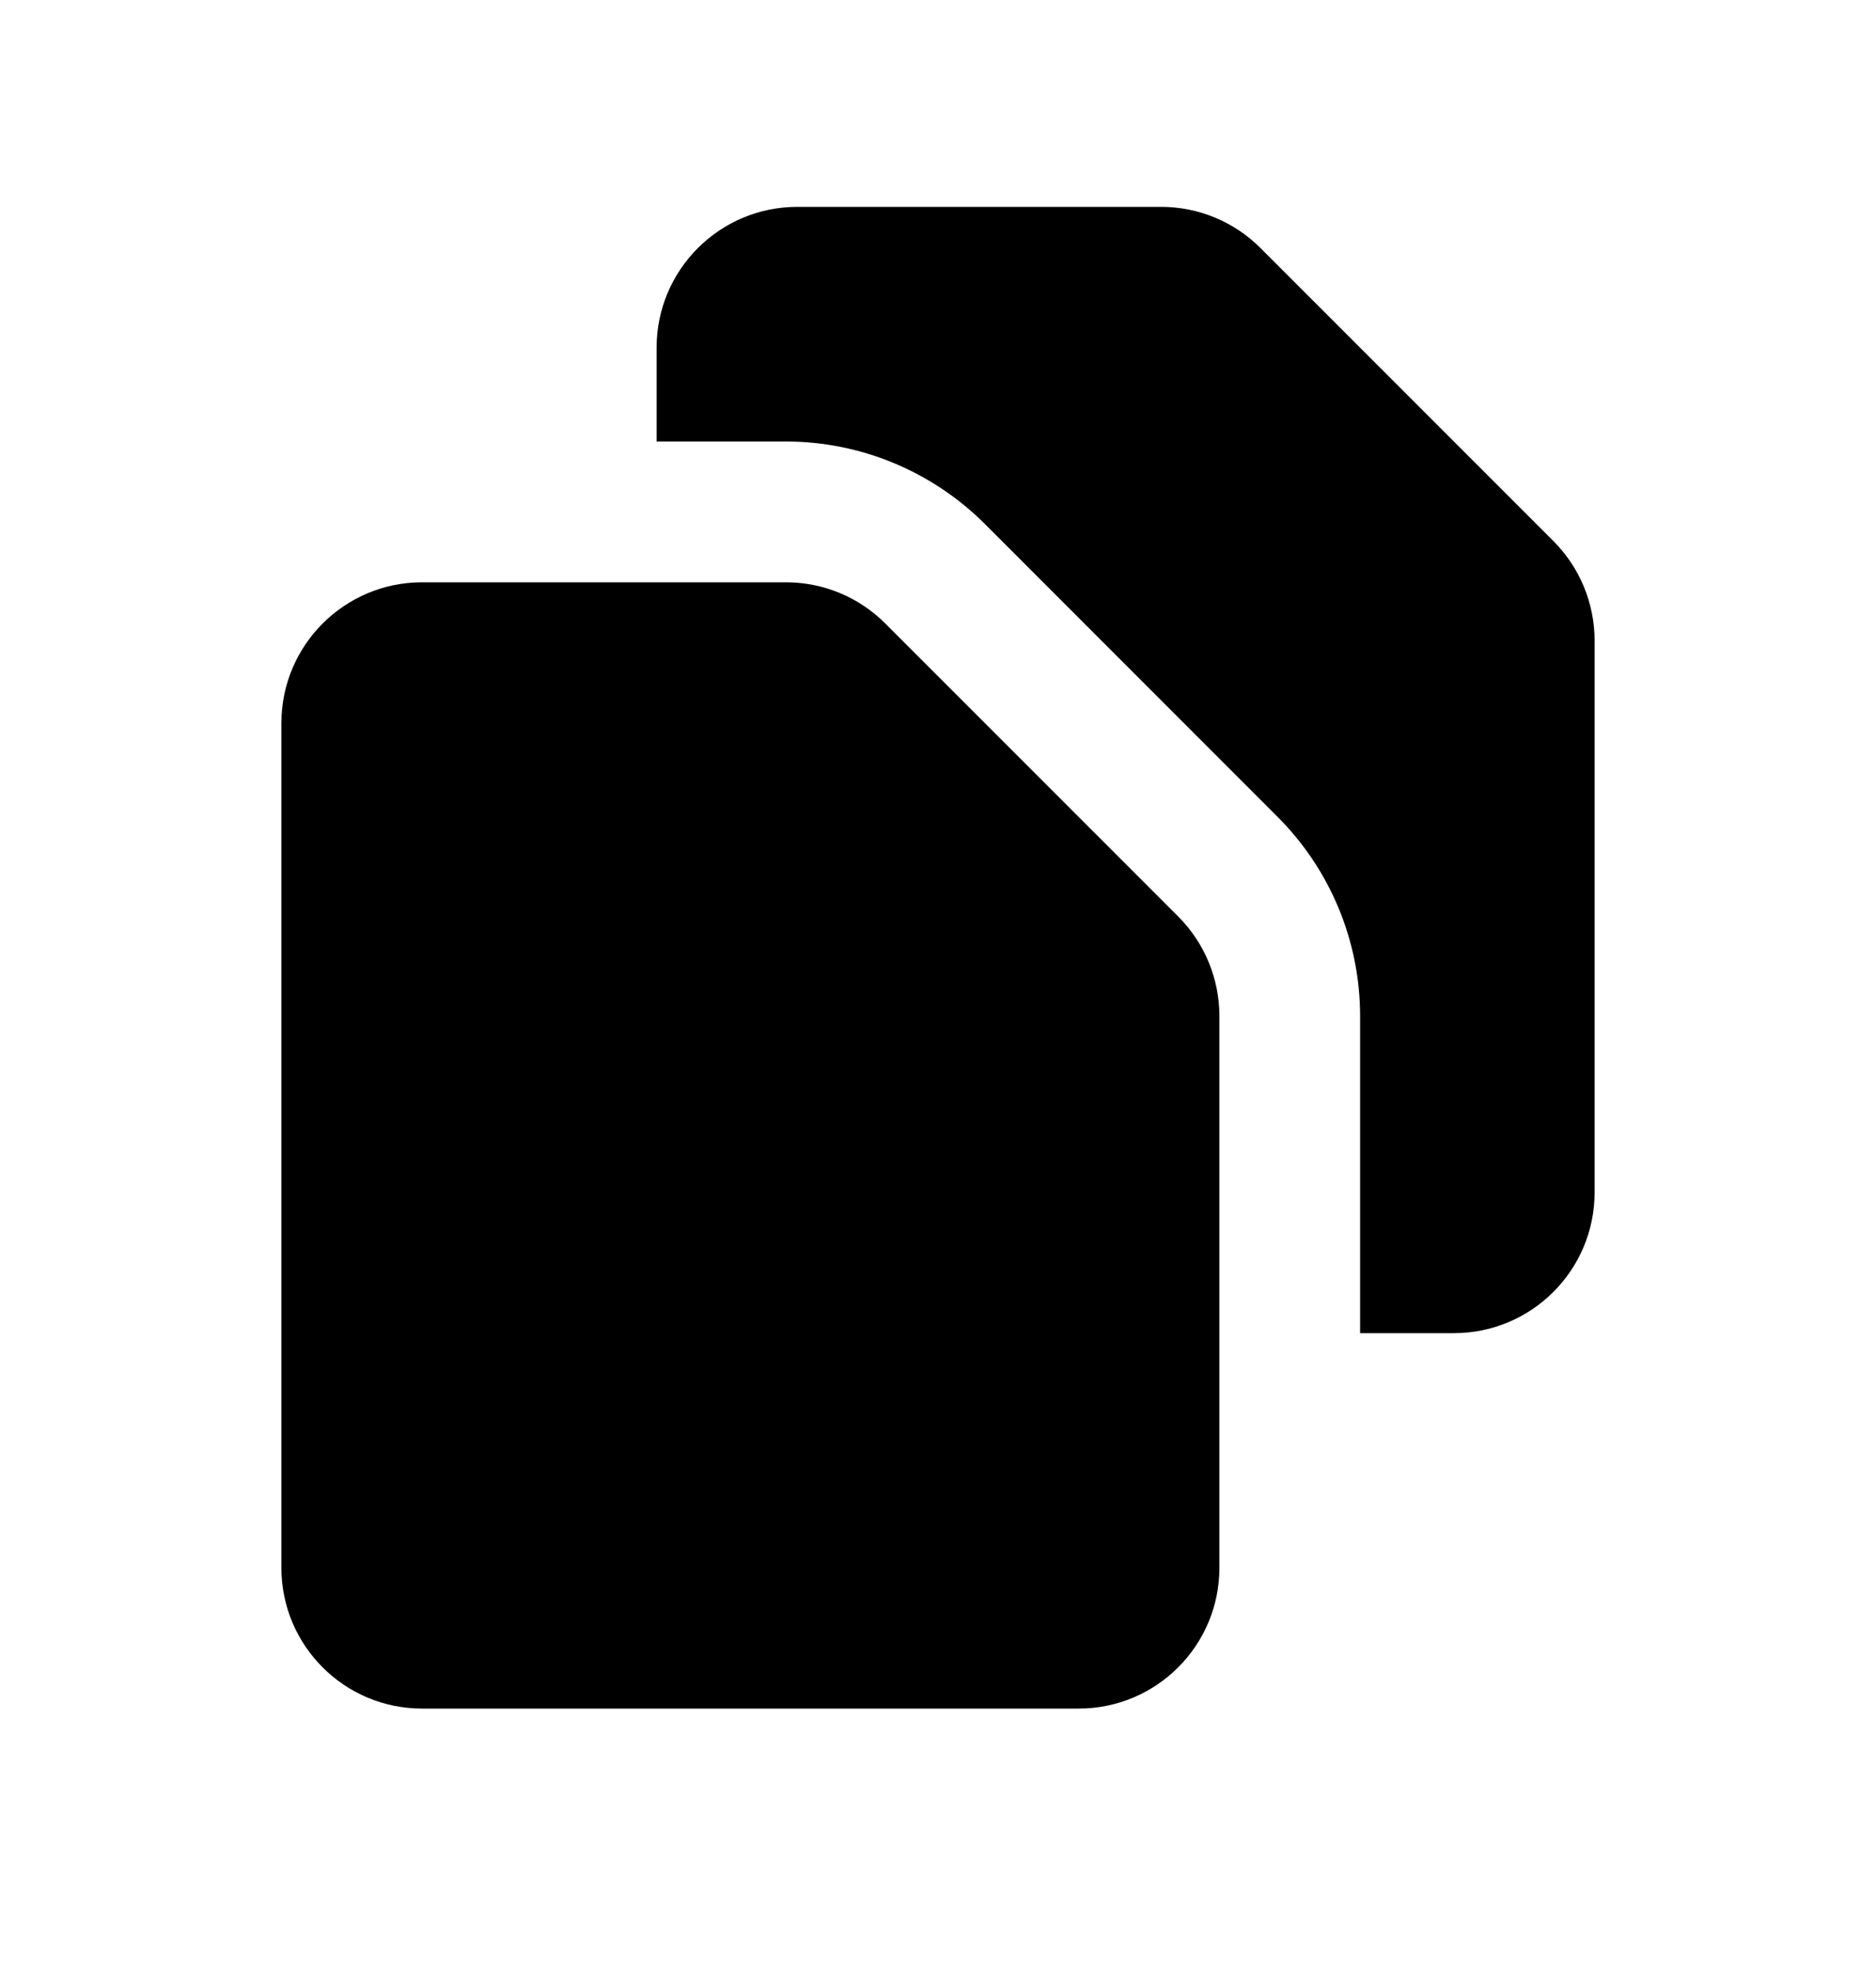 <svg width="20" height="21" viewBox="0 0 20 21" fill="none" xmlns="http://www.w3.org/2000/svg">
<path d="M7 3.704C7 2.876 7.672 2.204 8.5 2.204H12.379C12.777 2.204 13.158 2.362 13.439 2.644L16.561 5.765C16.842 6.046 17 6.428 17 6.826V12.704C17 13.533 16.328 14.204 15.5 14.204H14.5V10.826C14.5 10.03 14.184 9.267 13.621 8.704L10.5 5.583C9.937 5.021 9.174 4.704 8.379 4.704H7V3.704Z" fill="black"/>
<path d="M4.5 6.204C3.672 6.204 3 6.876 3 7.704V16.704C3 17.533 3.672 18.204 4.5 18.204H11.5C12.328 18.204 13 17.533 13 16.704V10.826C13 10.428 12.842 10.046 12.561 9.765L9.439 6.644C9.158 6.362 8.777 6.204 8.379 6.204H4.5Z" fill="black"/>
</svg>
